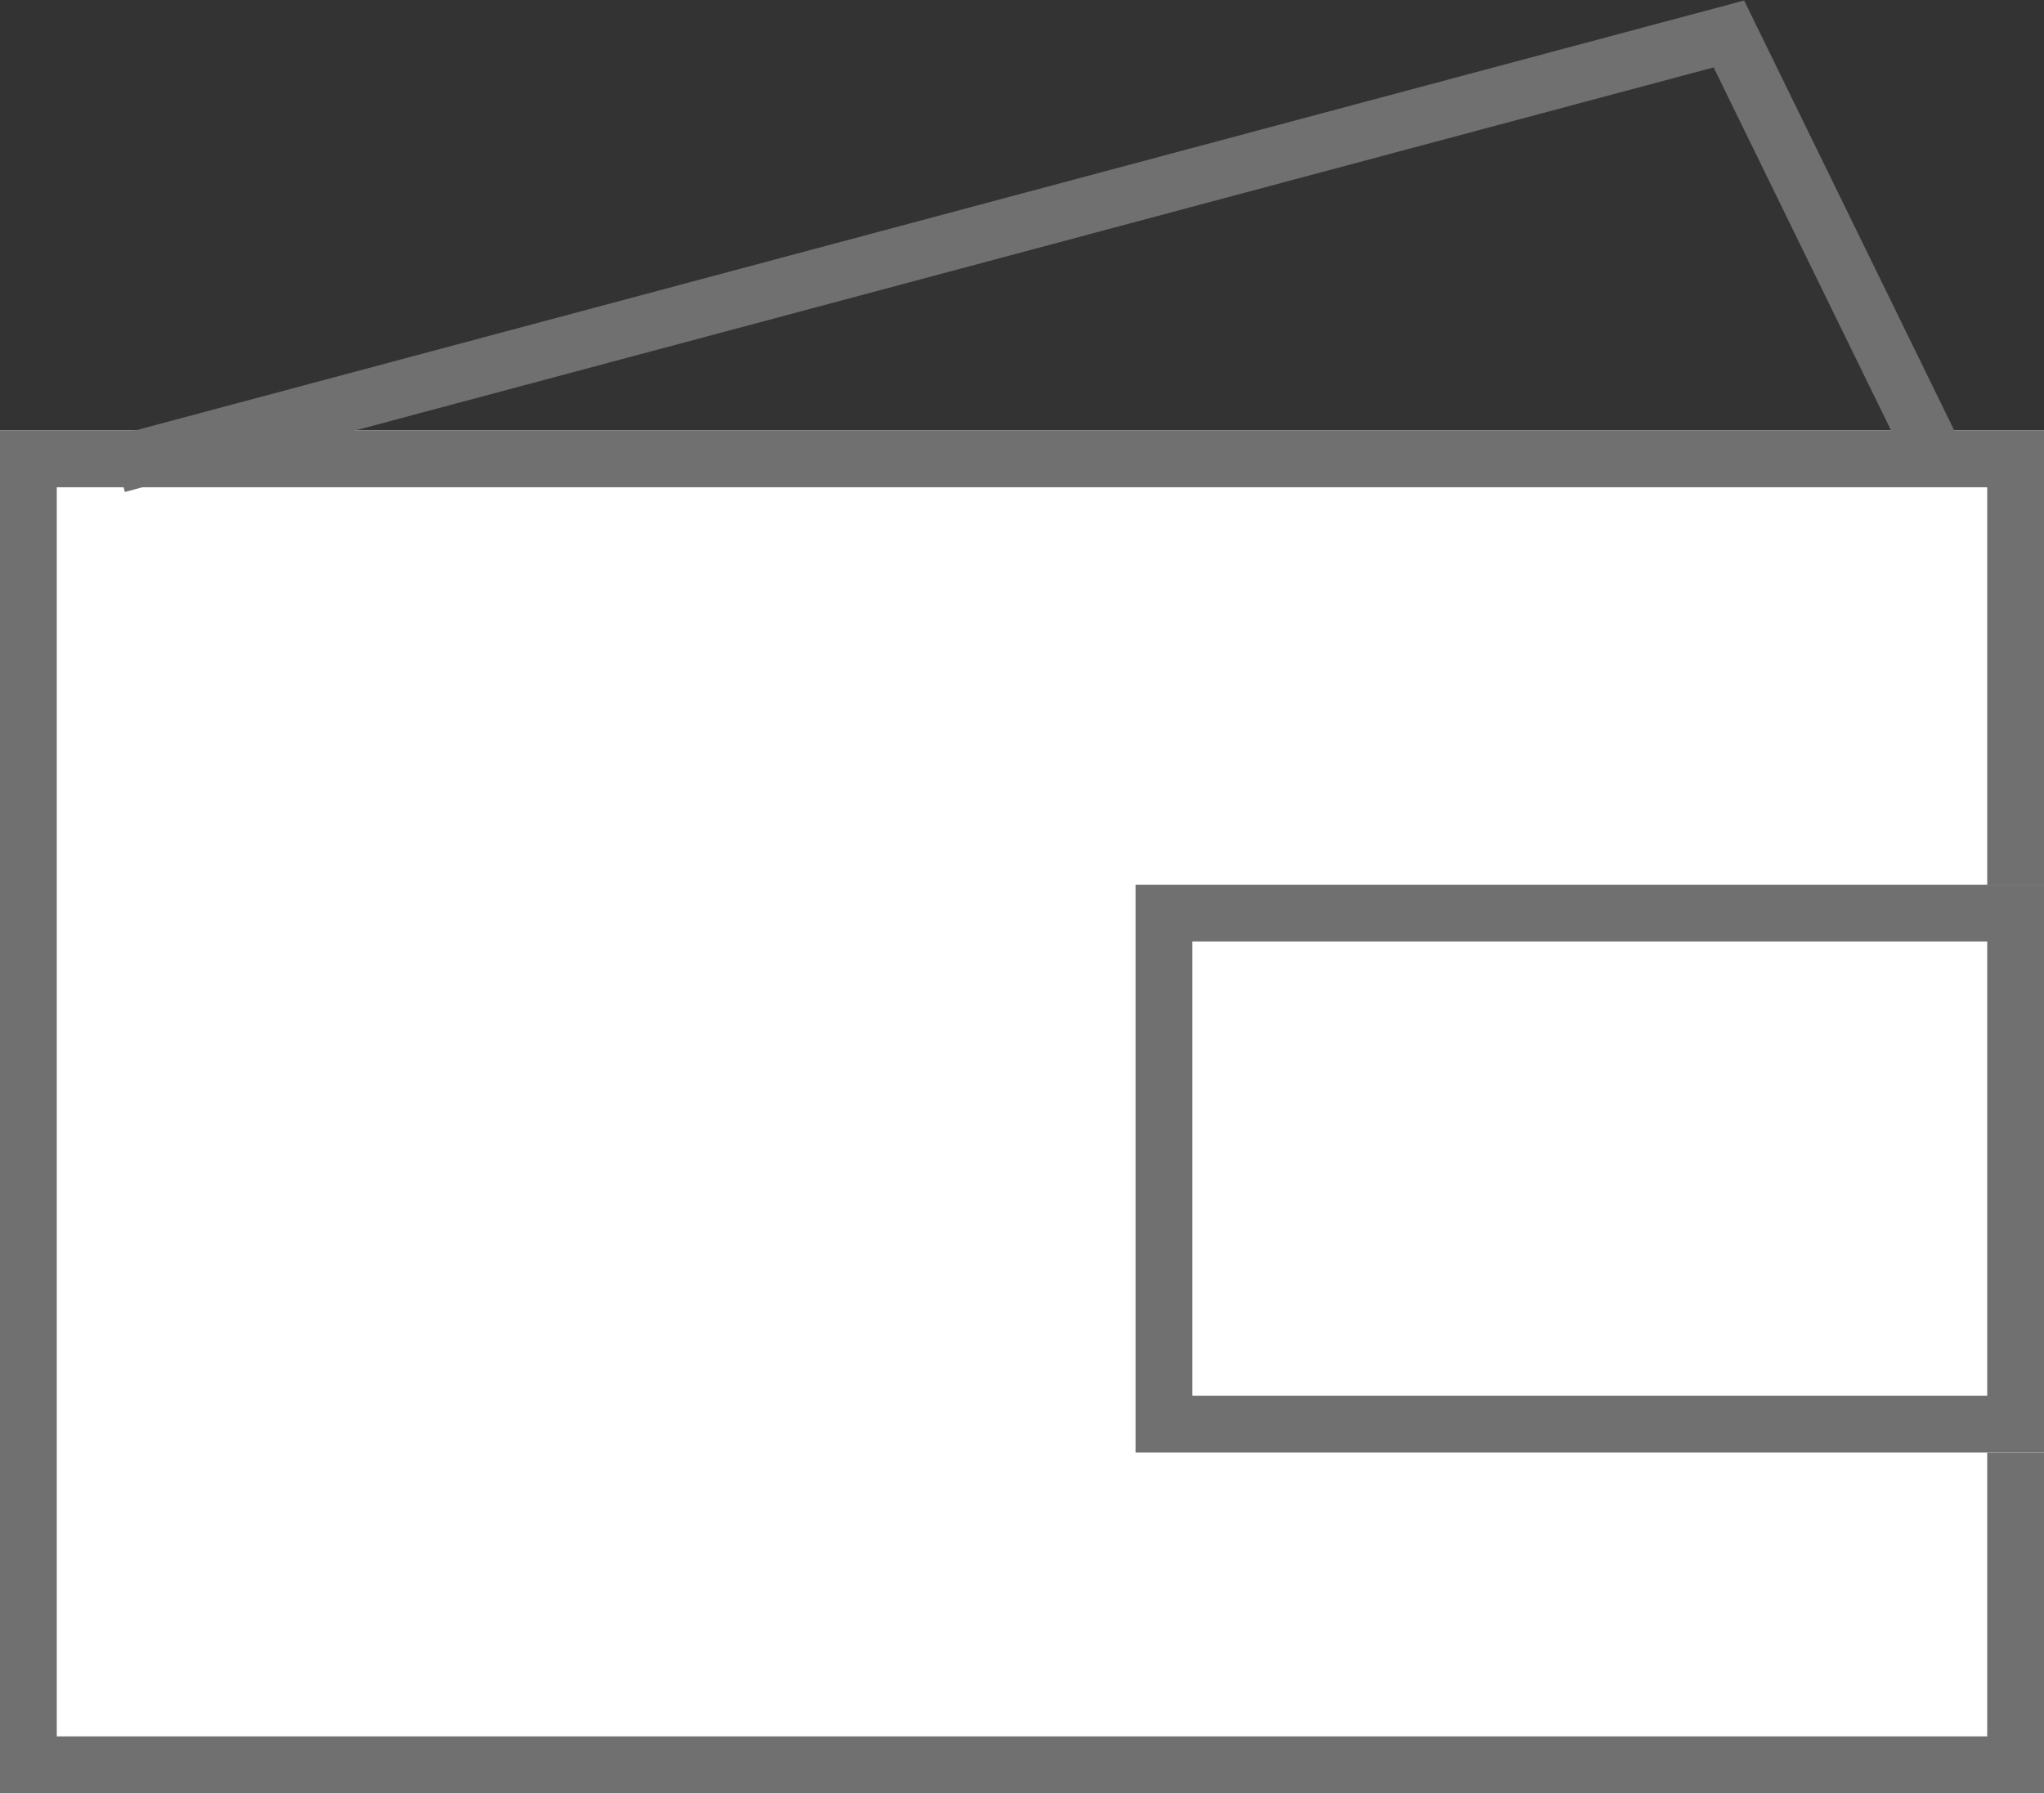 <svg xmlns="http://www.w3.org/2000/svg" width="18" height="15.791" viewBox="0 0 18 15.791">
  <rect x="0" y="0" width="18" height="15.791" fill="#333333" stroke="none"/>
  <g id="Wallet" transform="translate(0 0.295)">
    <g id="Rectangle_170" data-name="Rectangle 170" transform="translate(0 3.496)" fill="#fff" stroke="#707070" stroke-width="0.5">
      <rect width="18" height="12" stroke="none"/>
      <rect x="0.25" y="0.25" width="17.5" height="11.5" fill="none"/>
    </g>
    <path id="Path_49" data-name="Path 49" d="M-3640.965-919.7l14.19-3.792,1.863,3.812" transform="translate(3642 923.496)" fill="none" stroke="#707070" stroke-width="0.5"/>
    <g id="Rectangle_171" data-name="Rectangle 171" transform="translate(10 7.496)" fill="#fff" stroke="#707070" stroke-width="0.5">
      <rect width="8" height="5" stroke="none"/>
      <rect x="0.25" y="0.25" width="7.5" height="4.5" fill="none"/>
    </g>
  </g>
</svg>

